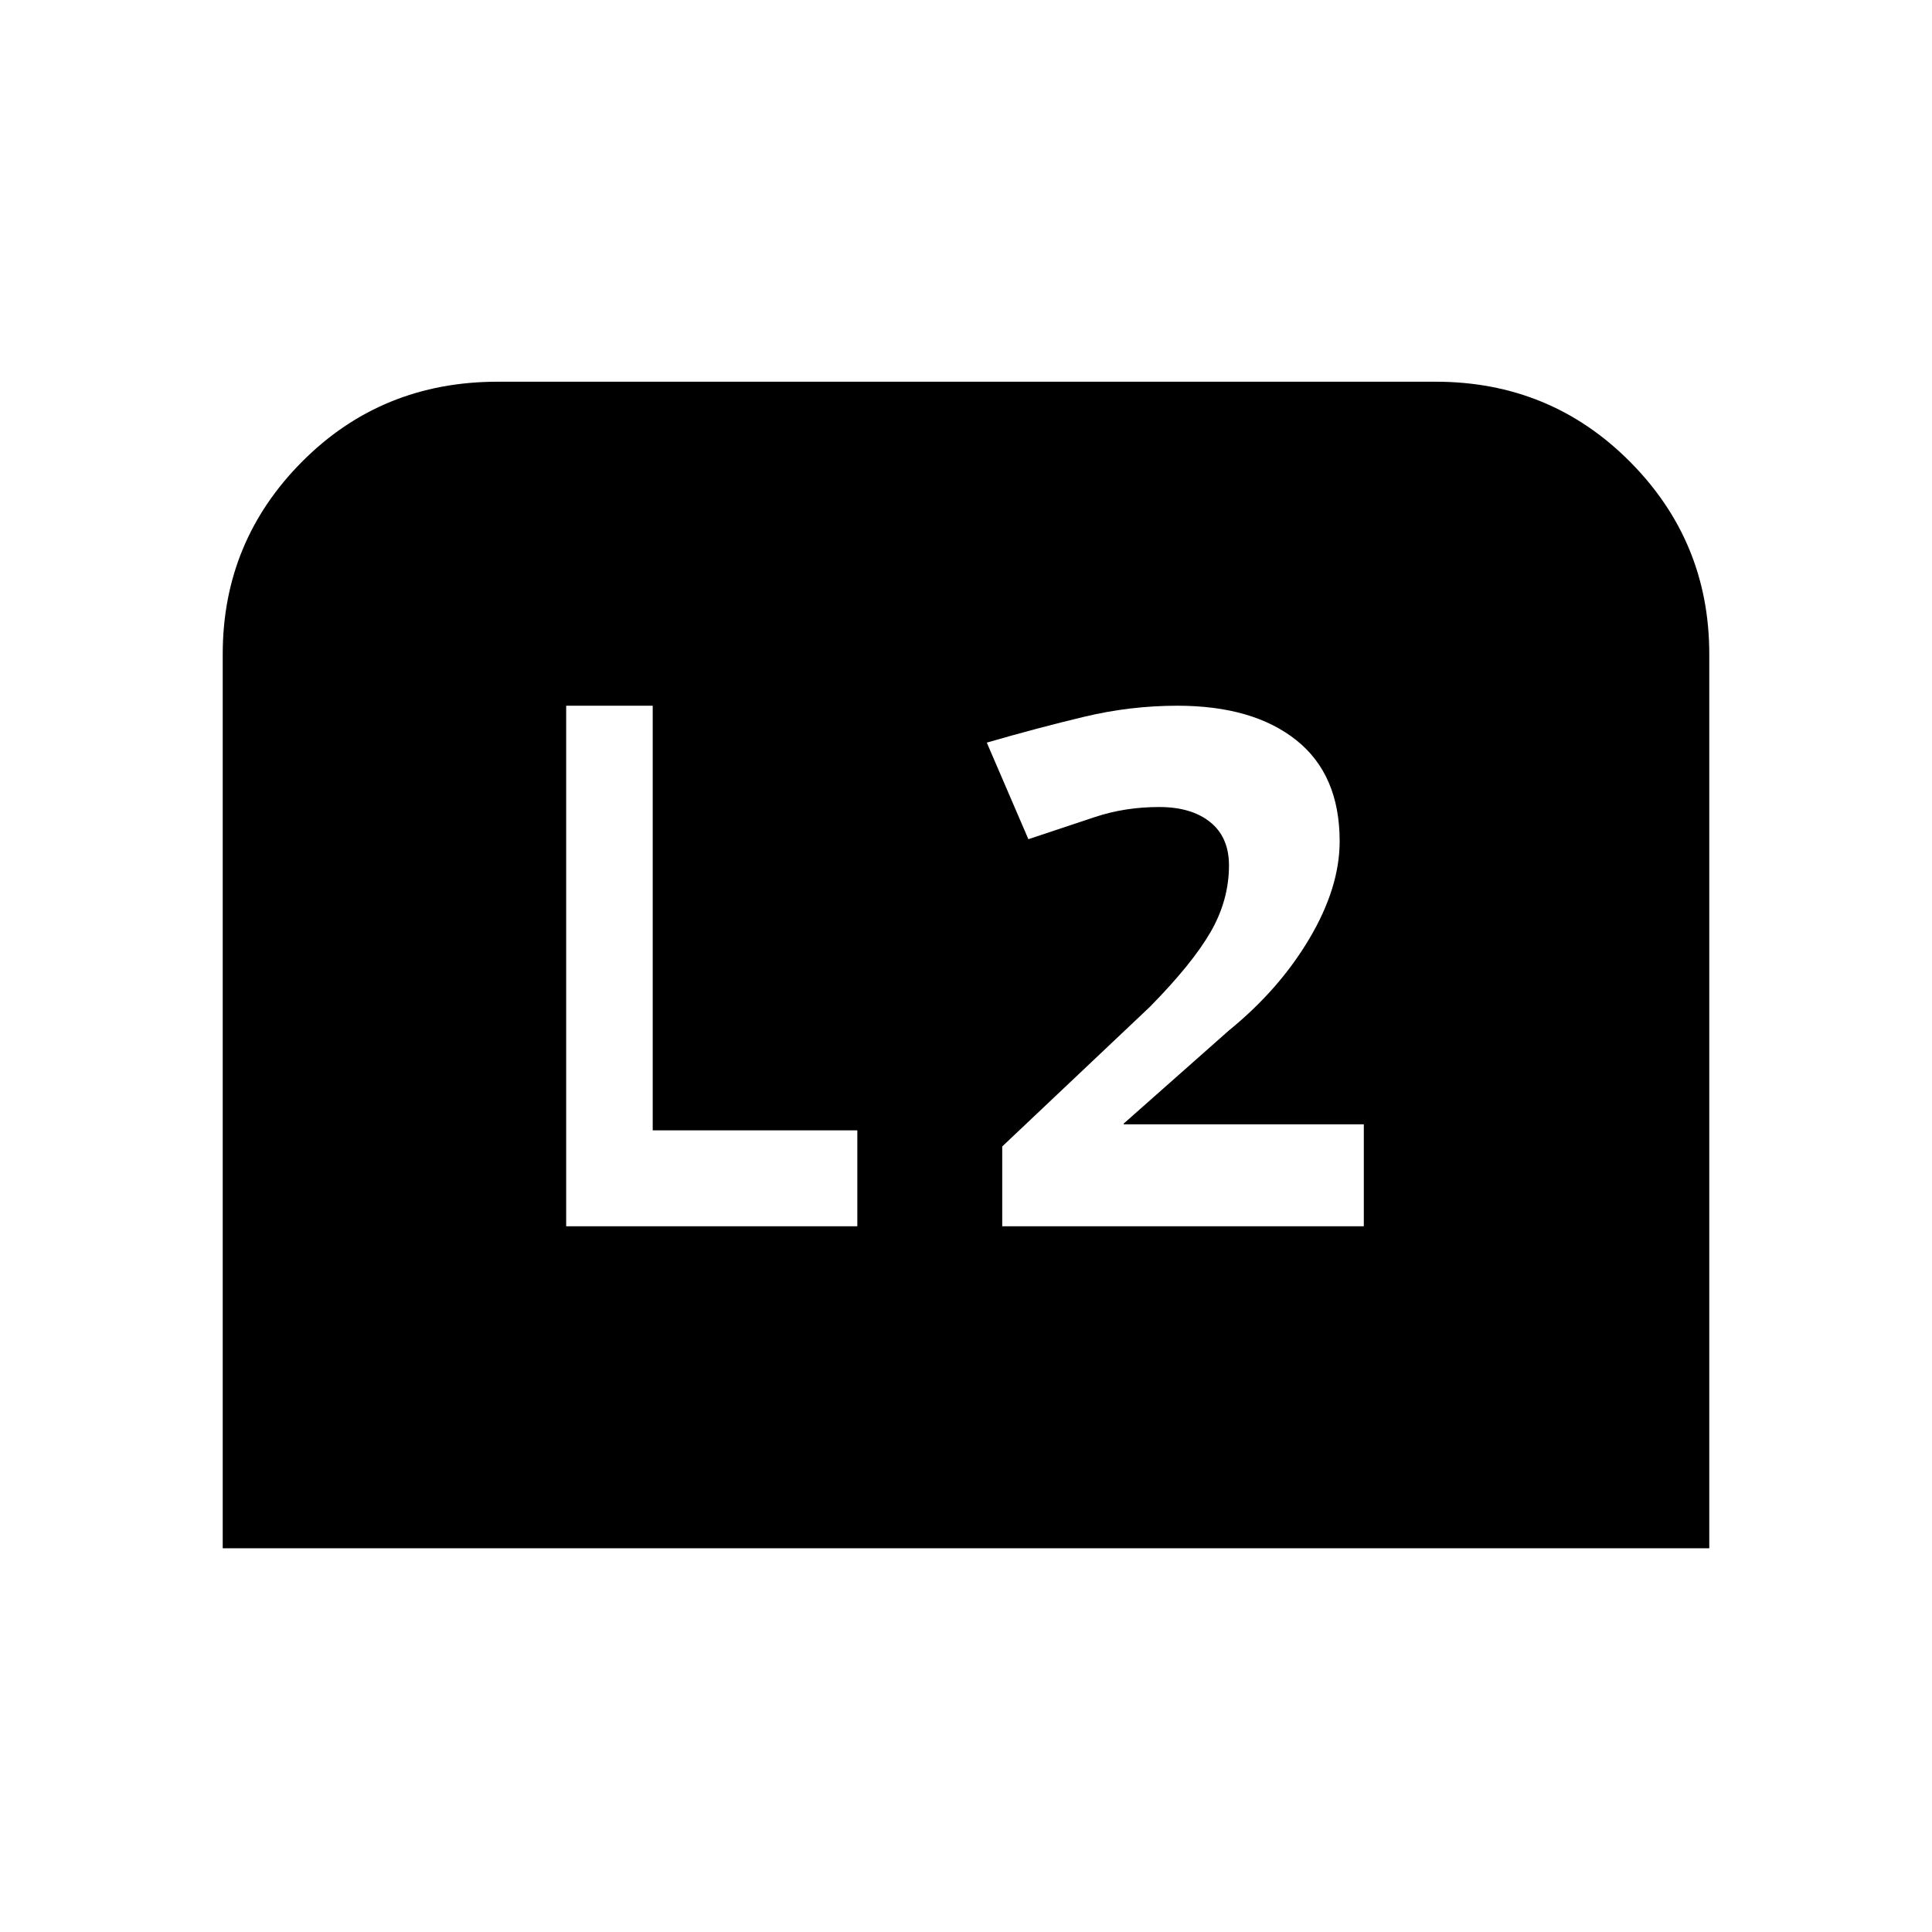 <svg xmlns="http://www.w3.org/2000/svg" height="40" viewBox="0 -960 960 960" width="40"><path d="M110.67-190.67V-635q0-56 39.5-95.67 39.5-39.66 97.16-39.66h466q57 0 96.5 39.66 39.5 39.67 39.5 95.67v444.33H110.67Zm387.33-160h179.67v-50.66H558.33v-.34L610.67-448q25-20.33 40-45.67 15-25.33 15-48.33 0-33-21.5-50.17-21.5-17.16-59.17-17.16-23.33 0-46.33 5.5T490.33-591L511-543l33-11q15-5 32-5 16 0 25.33 7.5 9.34 7.5 9.34 21.5 0 17.33-9.17 33.17-9.17 15.83-30.17 37.16L498-390.33v39.66Zm-216.67 0H426v-47.66H324.33v-211h-43v258.66Z"/></svg>